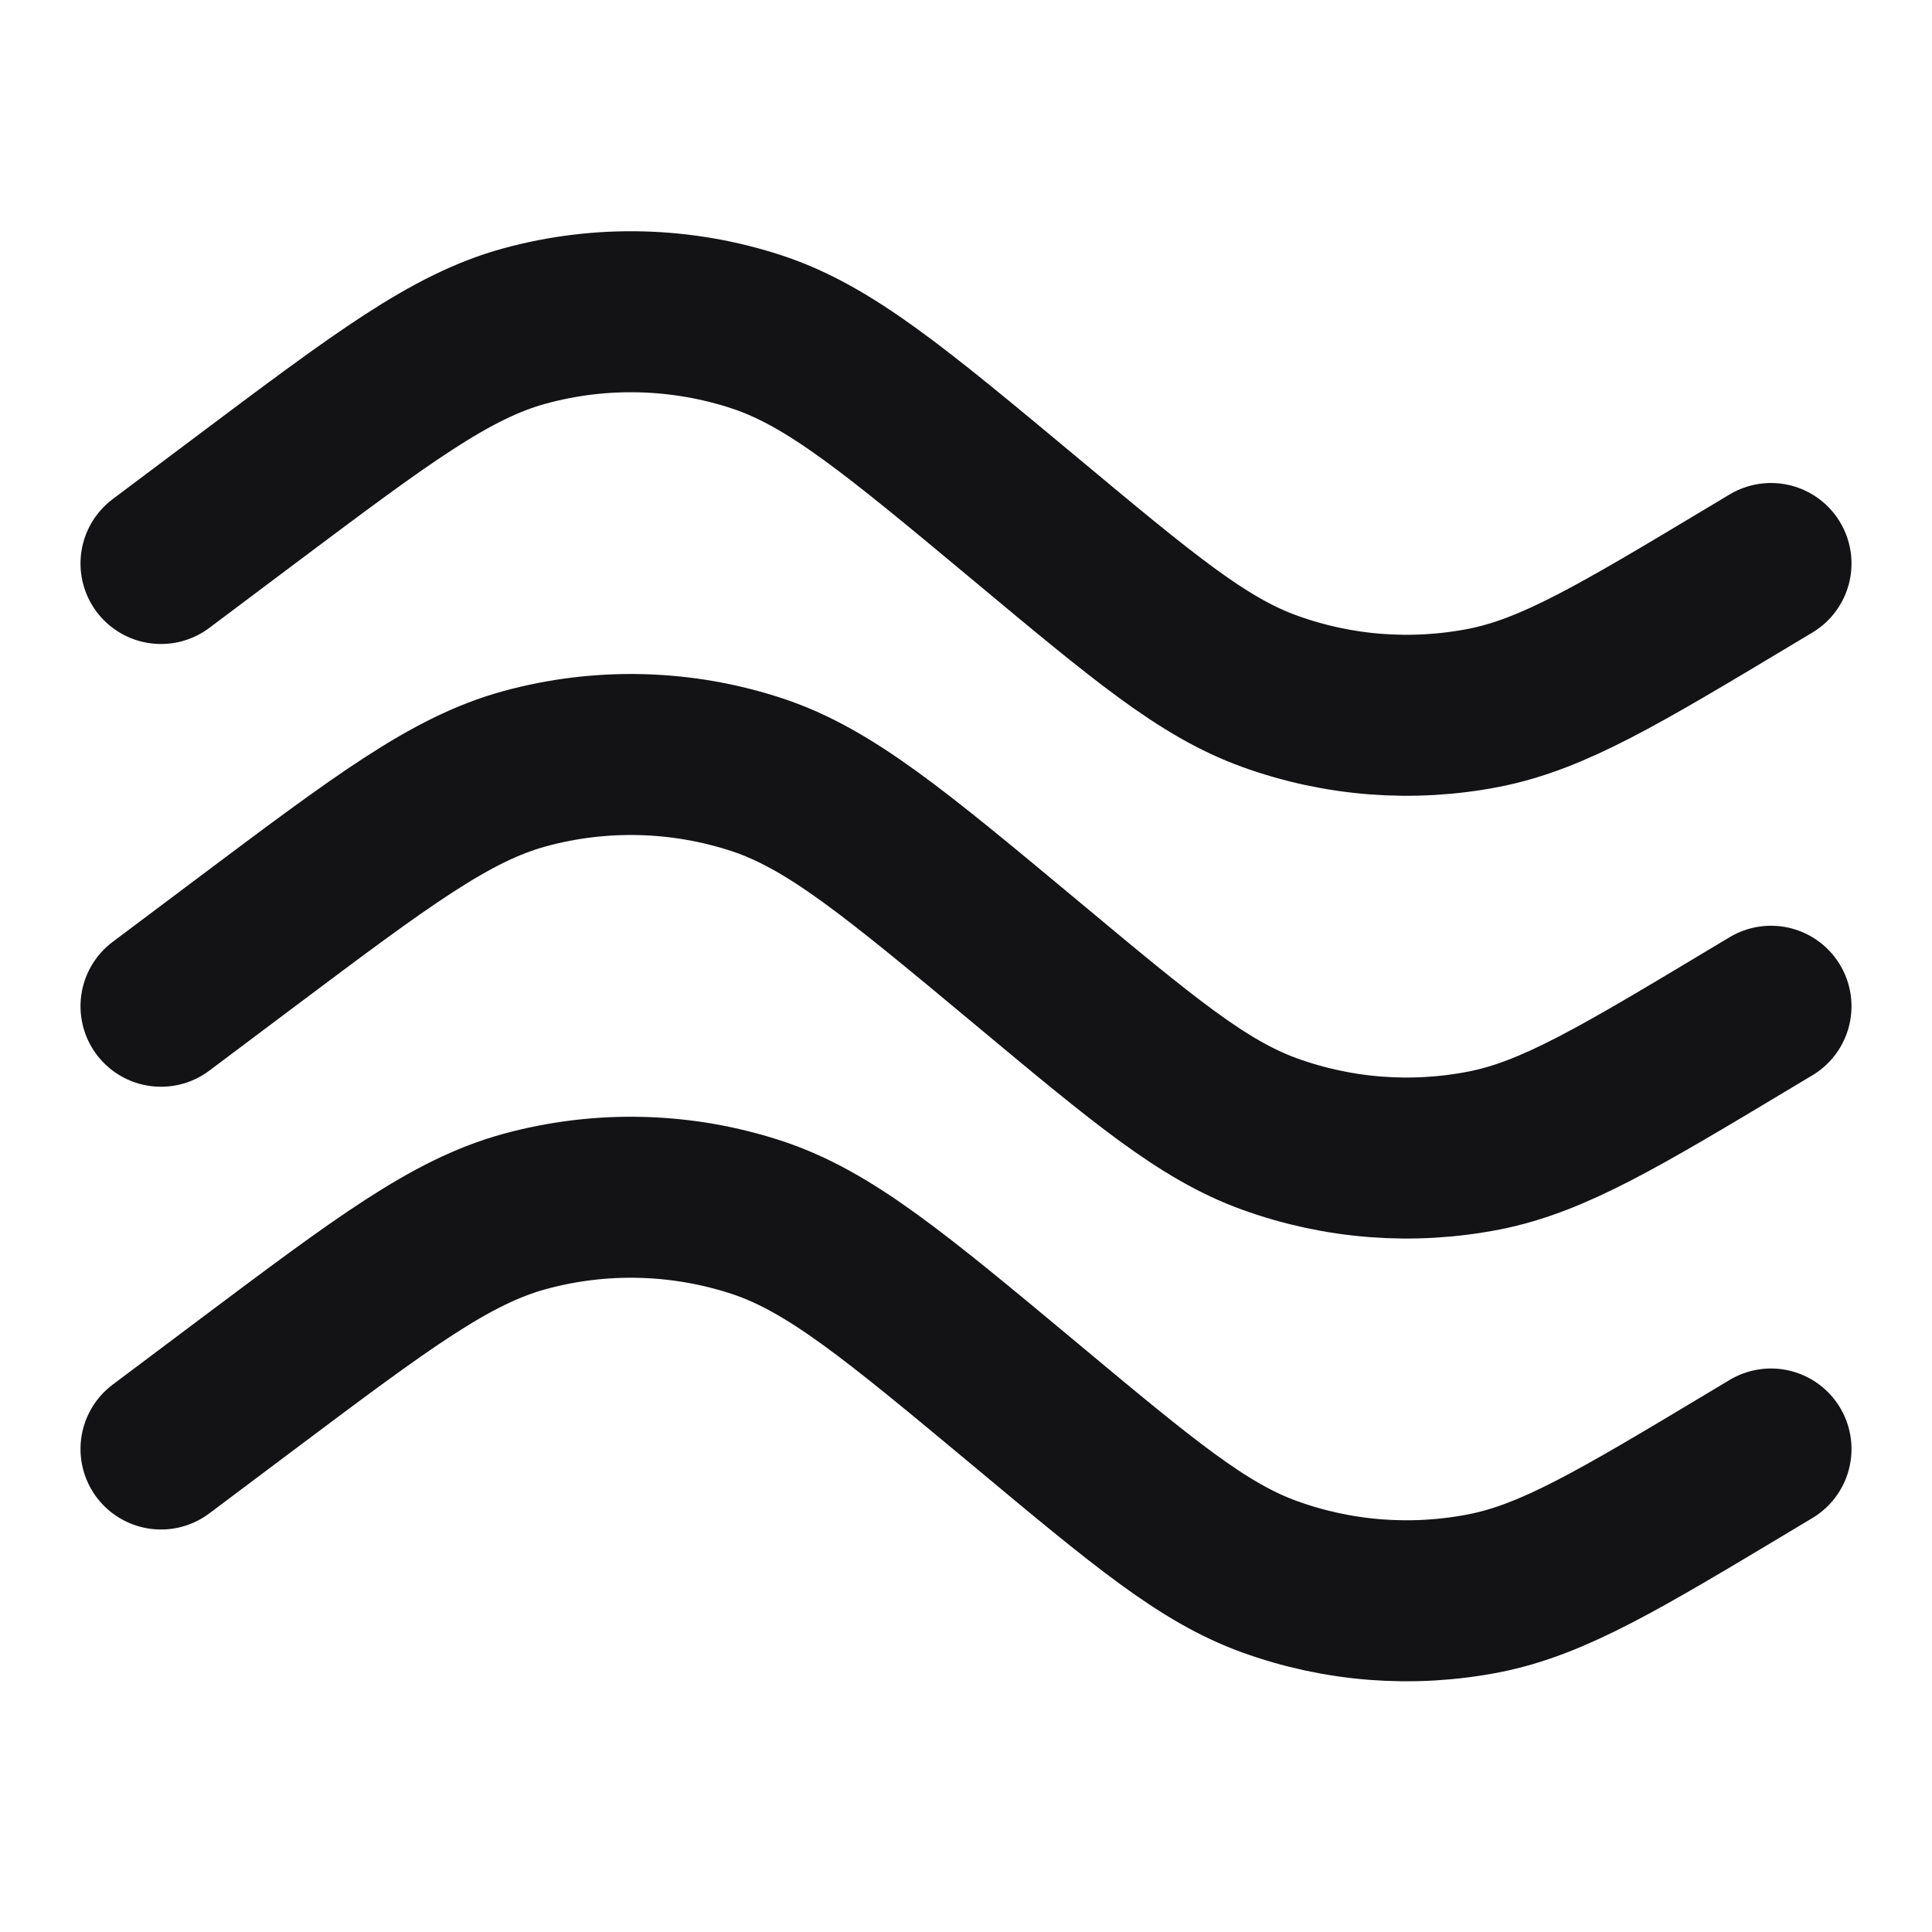 <svg width="24" height="24" viewBox="0 0 24 24" fill="none" xmlns="http://www.w3.org/2000/svg">
<path d="M2 7L3.062 6.203C4.752 4.936 5.596 4.303 6.512 4.051C7.463 3.79 8.47 3.816 9.407 4.125C10.308 4.424 11.119 5.099 12.742 6.451C14.21 7.675 14.944 8.287 15.766 8.585C16.621 8.896 17.544 8.967 18.437 8.792C19.295 8.623 20.114 8.131 21.753 7.148L22 7M2 12.5L3.062 11.703C4.752 10.436 5.596 9.803 6.512 9.551C7.463 9.29 8.47 9.316 9.407 9.625C10.308 9.924 11.119 10.6 12.742 11.951C14.21 13.175 14.944 13.787 15.766 14.085C16.621 14.396 17.544 14.467 18.437 14.292C19.295 14.123 20.114 13.631 21.753 12.648L22 12.5M2 18L3.062 17.203C4.752 15.936 5.596 15.303 6.512 15.051C7.463 14.79 8.47 14.816 9.407 15.125C10.308 15.424 11.119 16.099 12.742 17.451C14.21 18.675 14.944 19.287 15.766 19.585C16.621 19.896 17.544 19.967 18.437 19.792C19.295 19.623 20.114 19.131 21.753 18.148L22 18" stroke="#131316" stroke-width="2" stroke-linecap="round" stroke-linejoin="round"/>
</svg>
